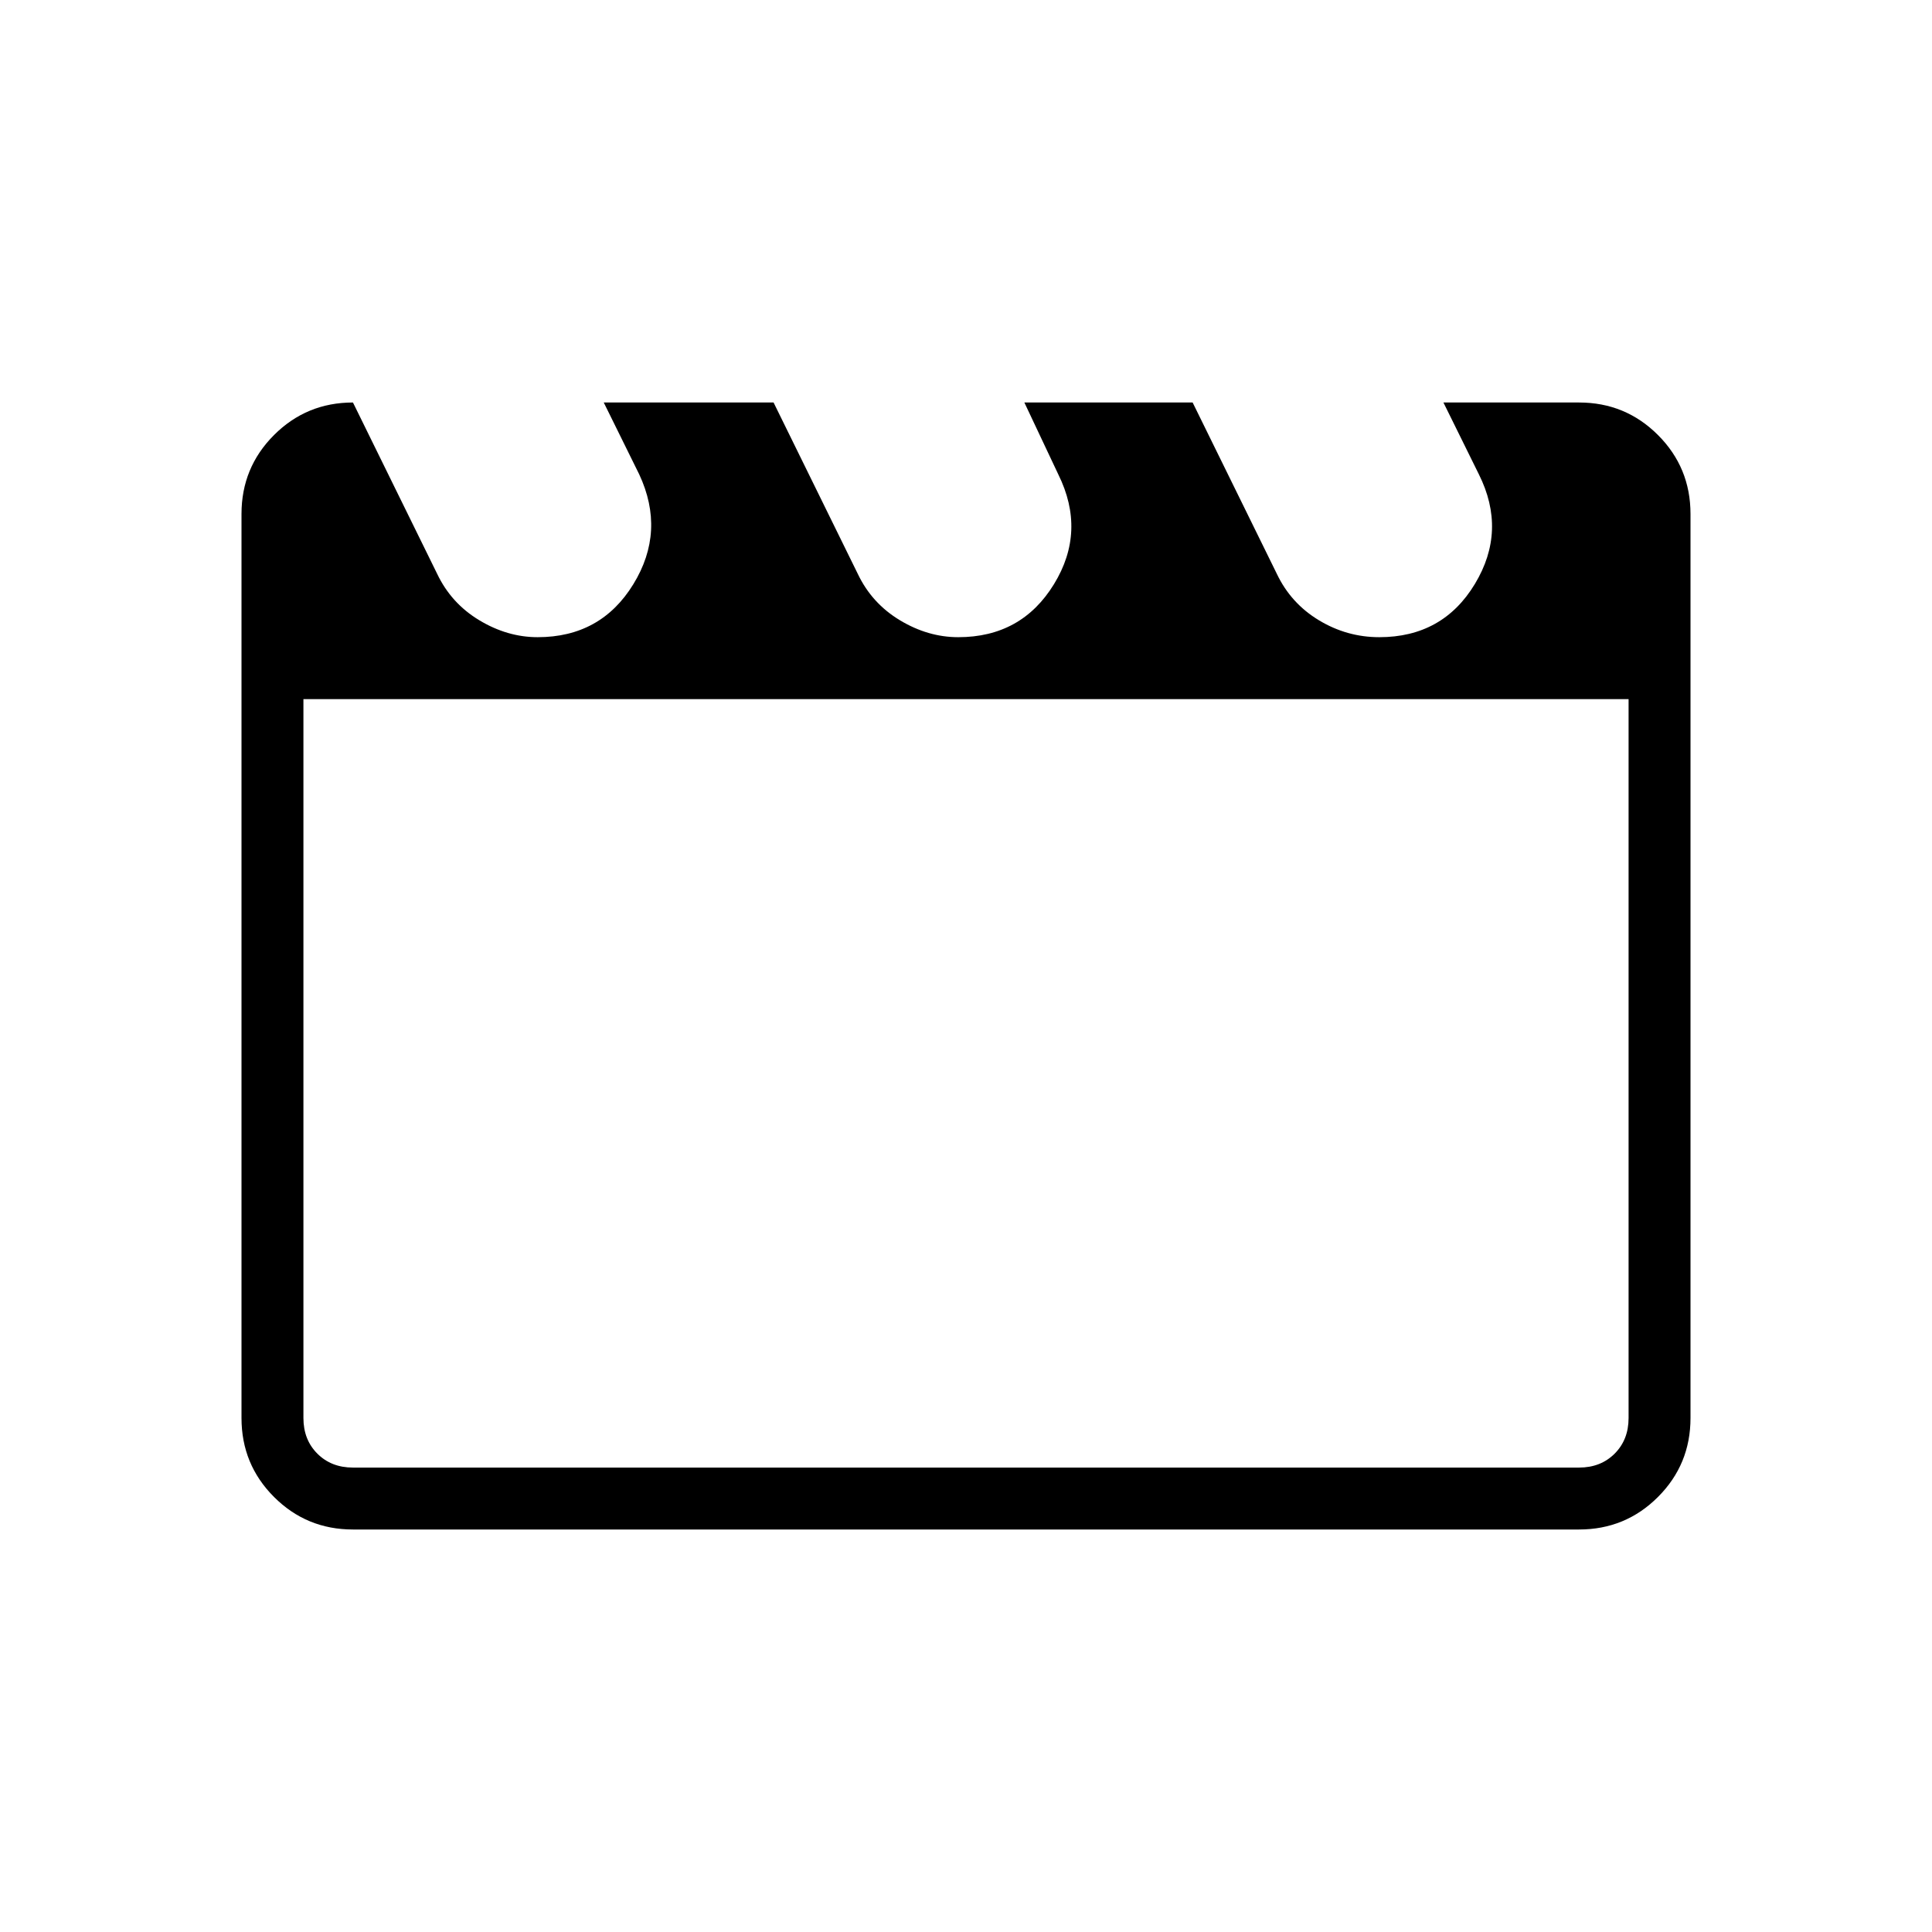 <svg xmlns="http://www.w3.org/2000/svg" width="48" height="48" viewBox="0 -960 960 960"><path d="m175.384-760 41.847 85.154q6.96 14.631 20.929 23.046 13.97 8.415 28.994 8.415 31.383 0 47.538-26.307 16.154-26.308 2.923-54.616L300-760h84.384l41.847 85.154q6.96 14.631 20.929 23.046 13.97 8.415 28.994 8.415 31.383 0 47.538-26.307 16.154-26.308 2.154-54.616L509-760h83.615l41.847 85.154q6.96 14.631 20.891 23.046 13.932 8.415 30.007 8.415 31.525 0 47.505-26.455 15.981-26.456 1.981-54.468L717.231-760h67.385q23.057 0 39.221 16.163Q840-727.673 840-704.616v449.232q0 23.057-16.163 39.221Q807.673-200 784.616-200H175.384q-23.057 0-39.221-16.163Q120-232.327 120-255.384v-449.232q0-23.057 16.163-39.221Q152.327-760 175.384-760Zm-24.615 147.385v357.231q0 10.769 6.923 17.692t17.692 6.923h609.232q10.769 0 17.692-6.923t6.923-17.692v-357.231H150.769Zm0 0v381.846-381.846Z"/></svg>
